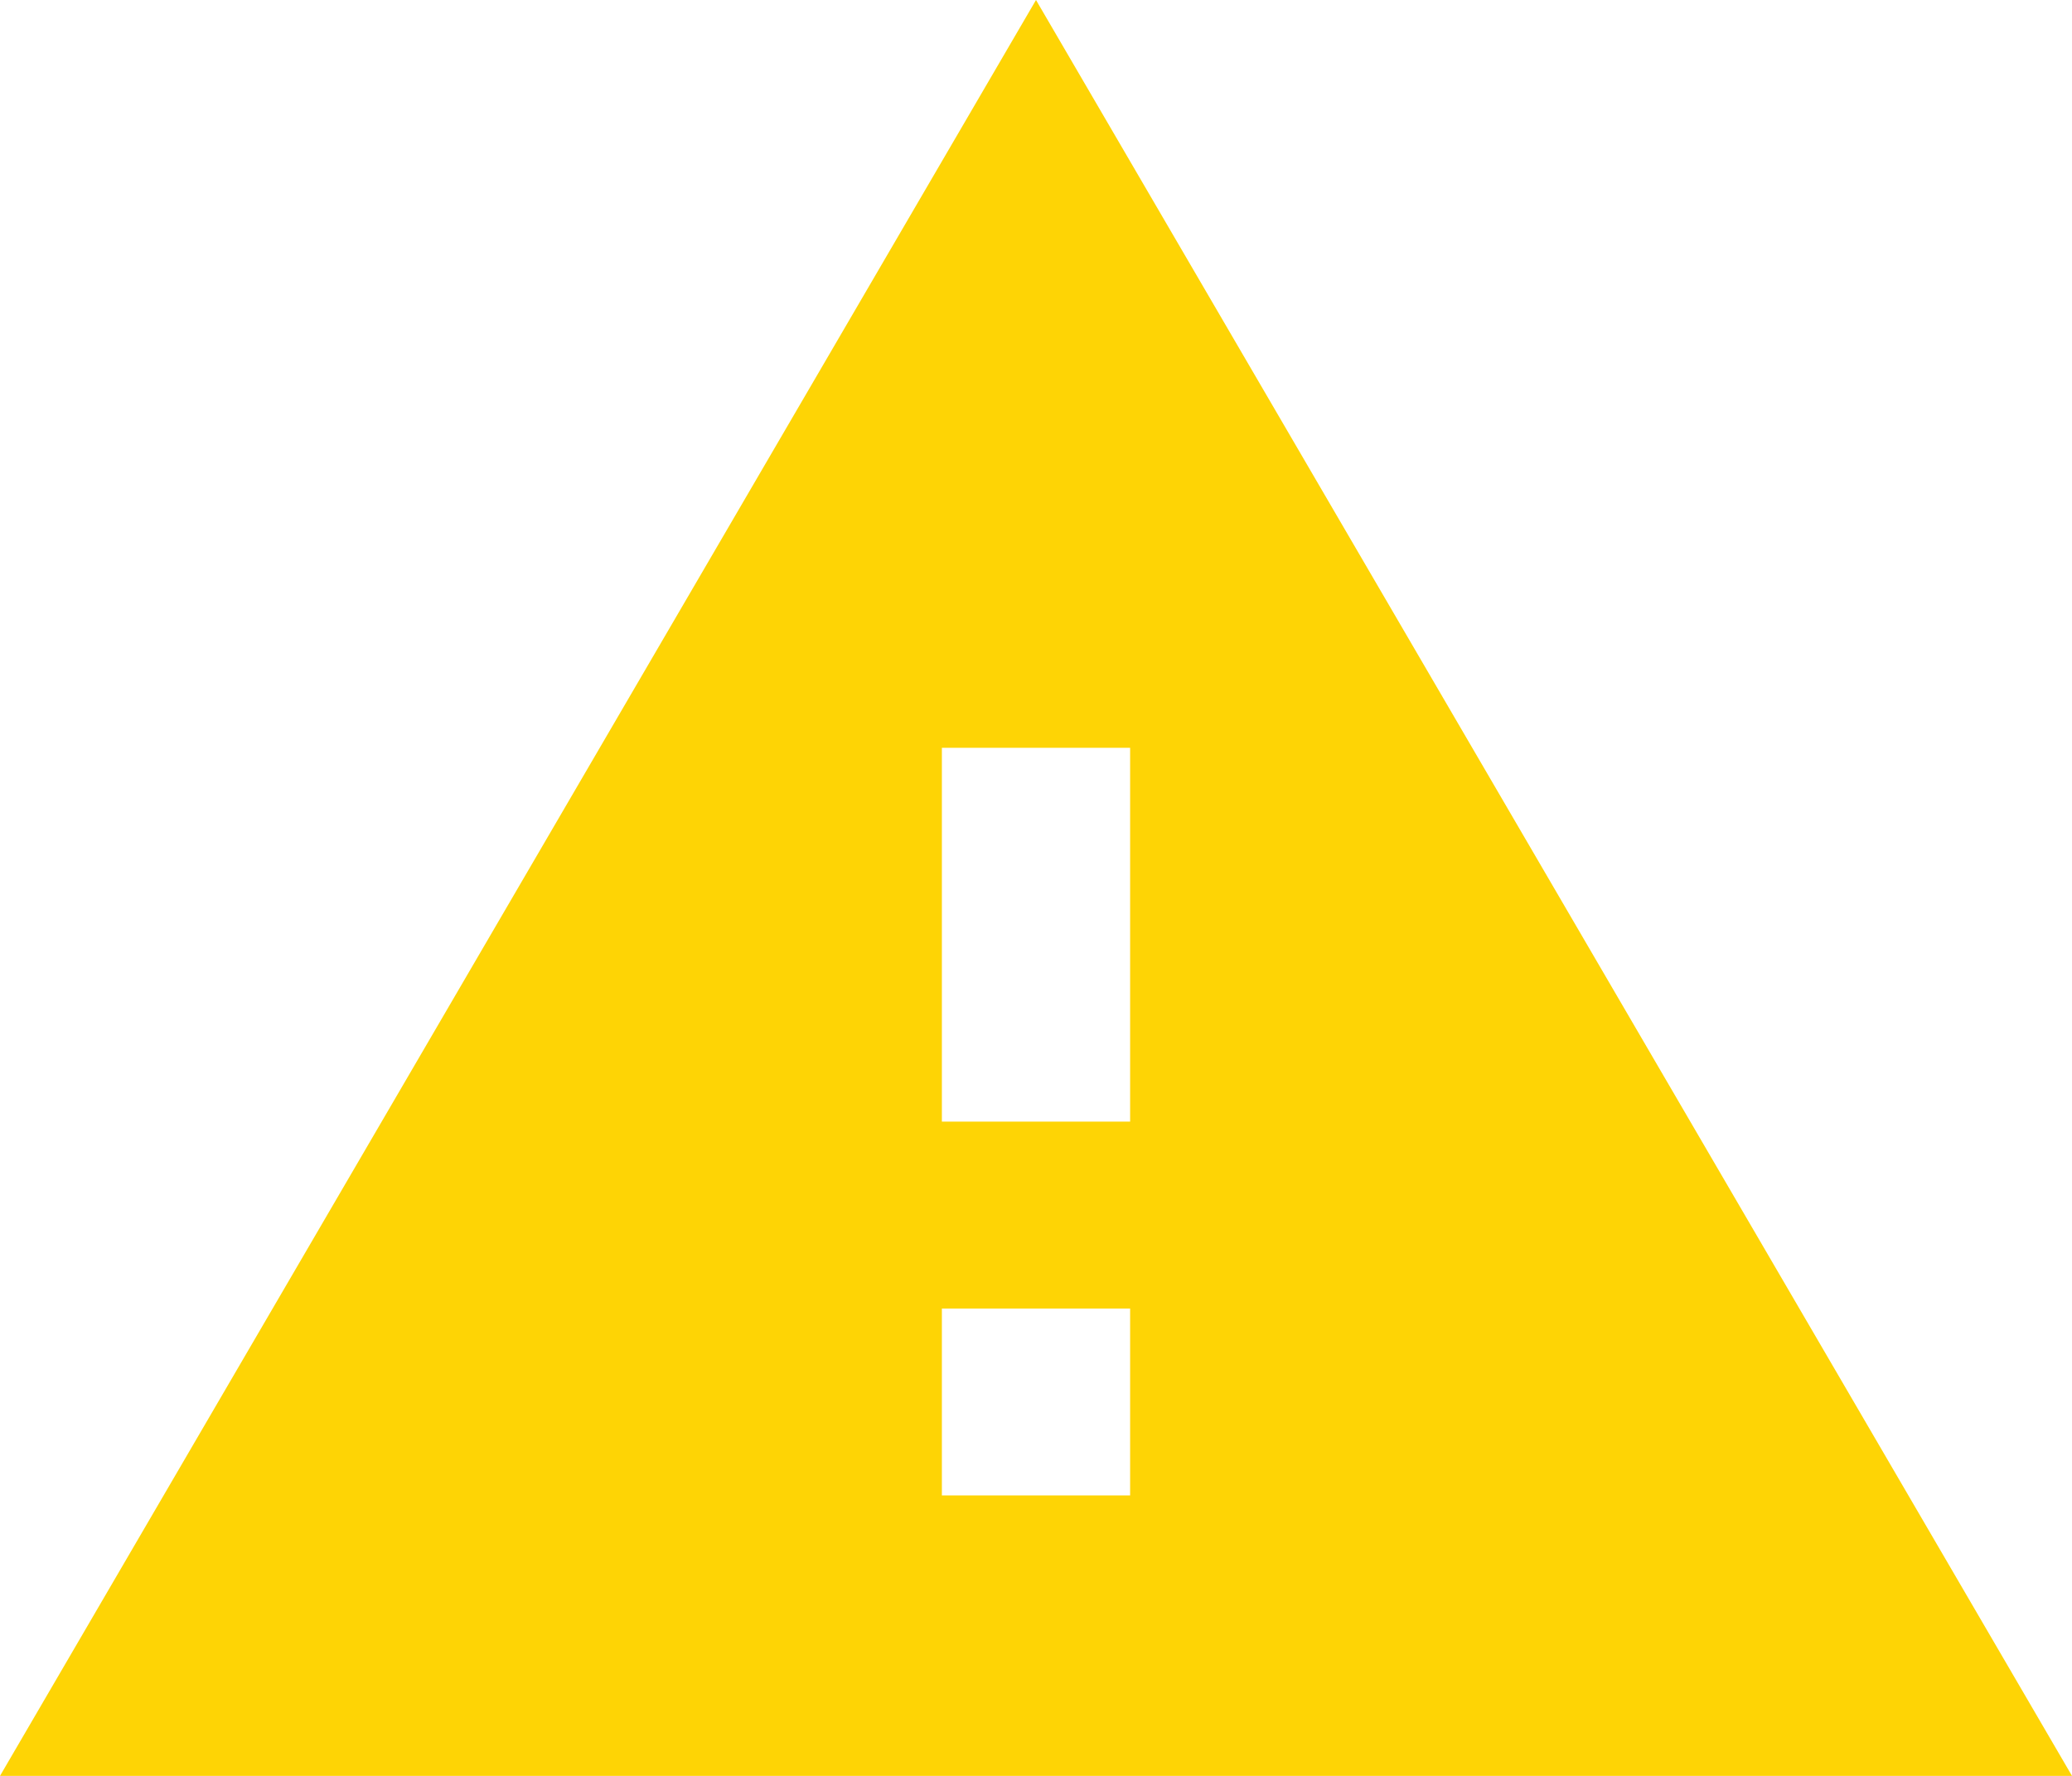 <svg width="14" height="12" viewBox="0 0 14 12" fill="none" xmlns="http://www.w3.org/2000/svg">
<path d="M0 12H14L7 0L0 12ZM7.636 10.105H6.364V8.842H7.636V10.105ZM7.636 7.579H6.364V5.053H7.636V7.579Z" fill="#FED405"/>
</svg>
